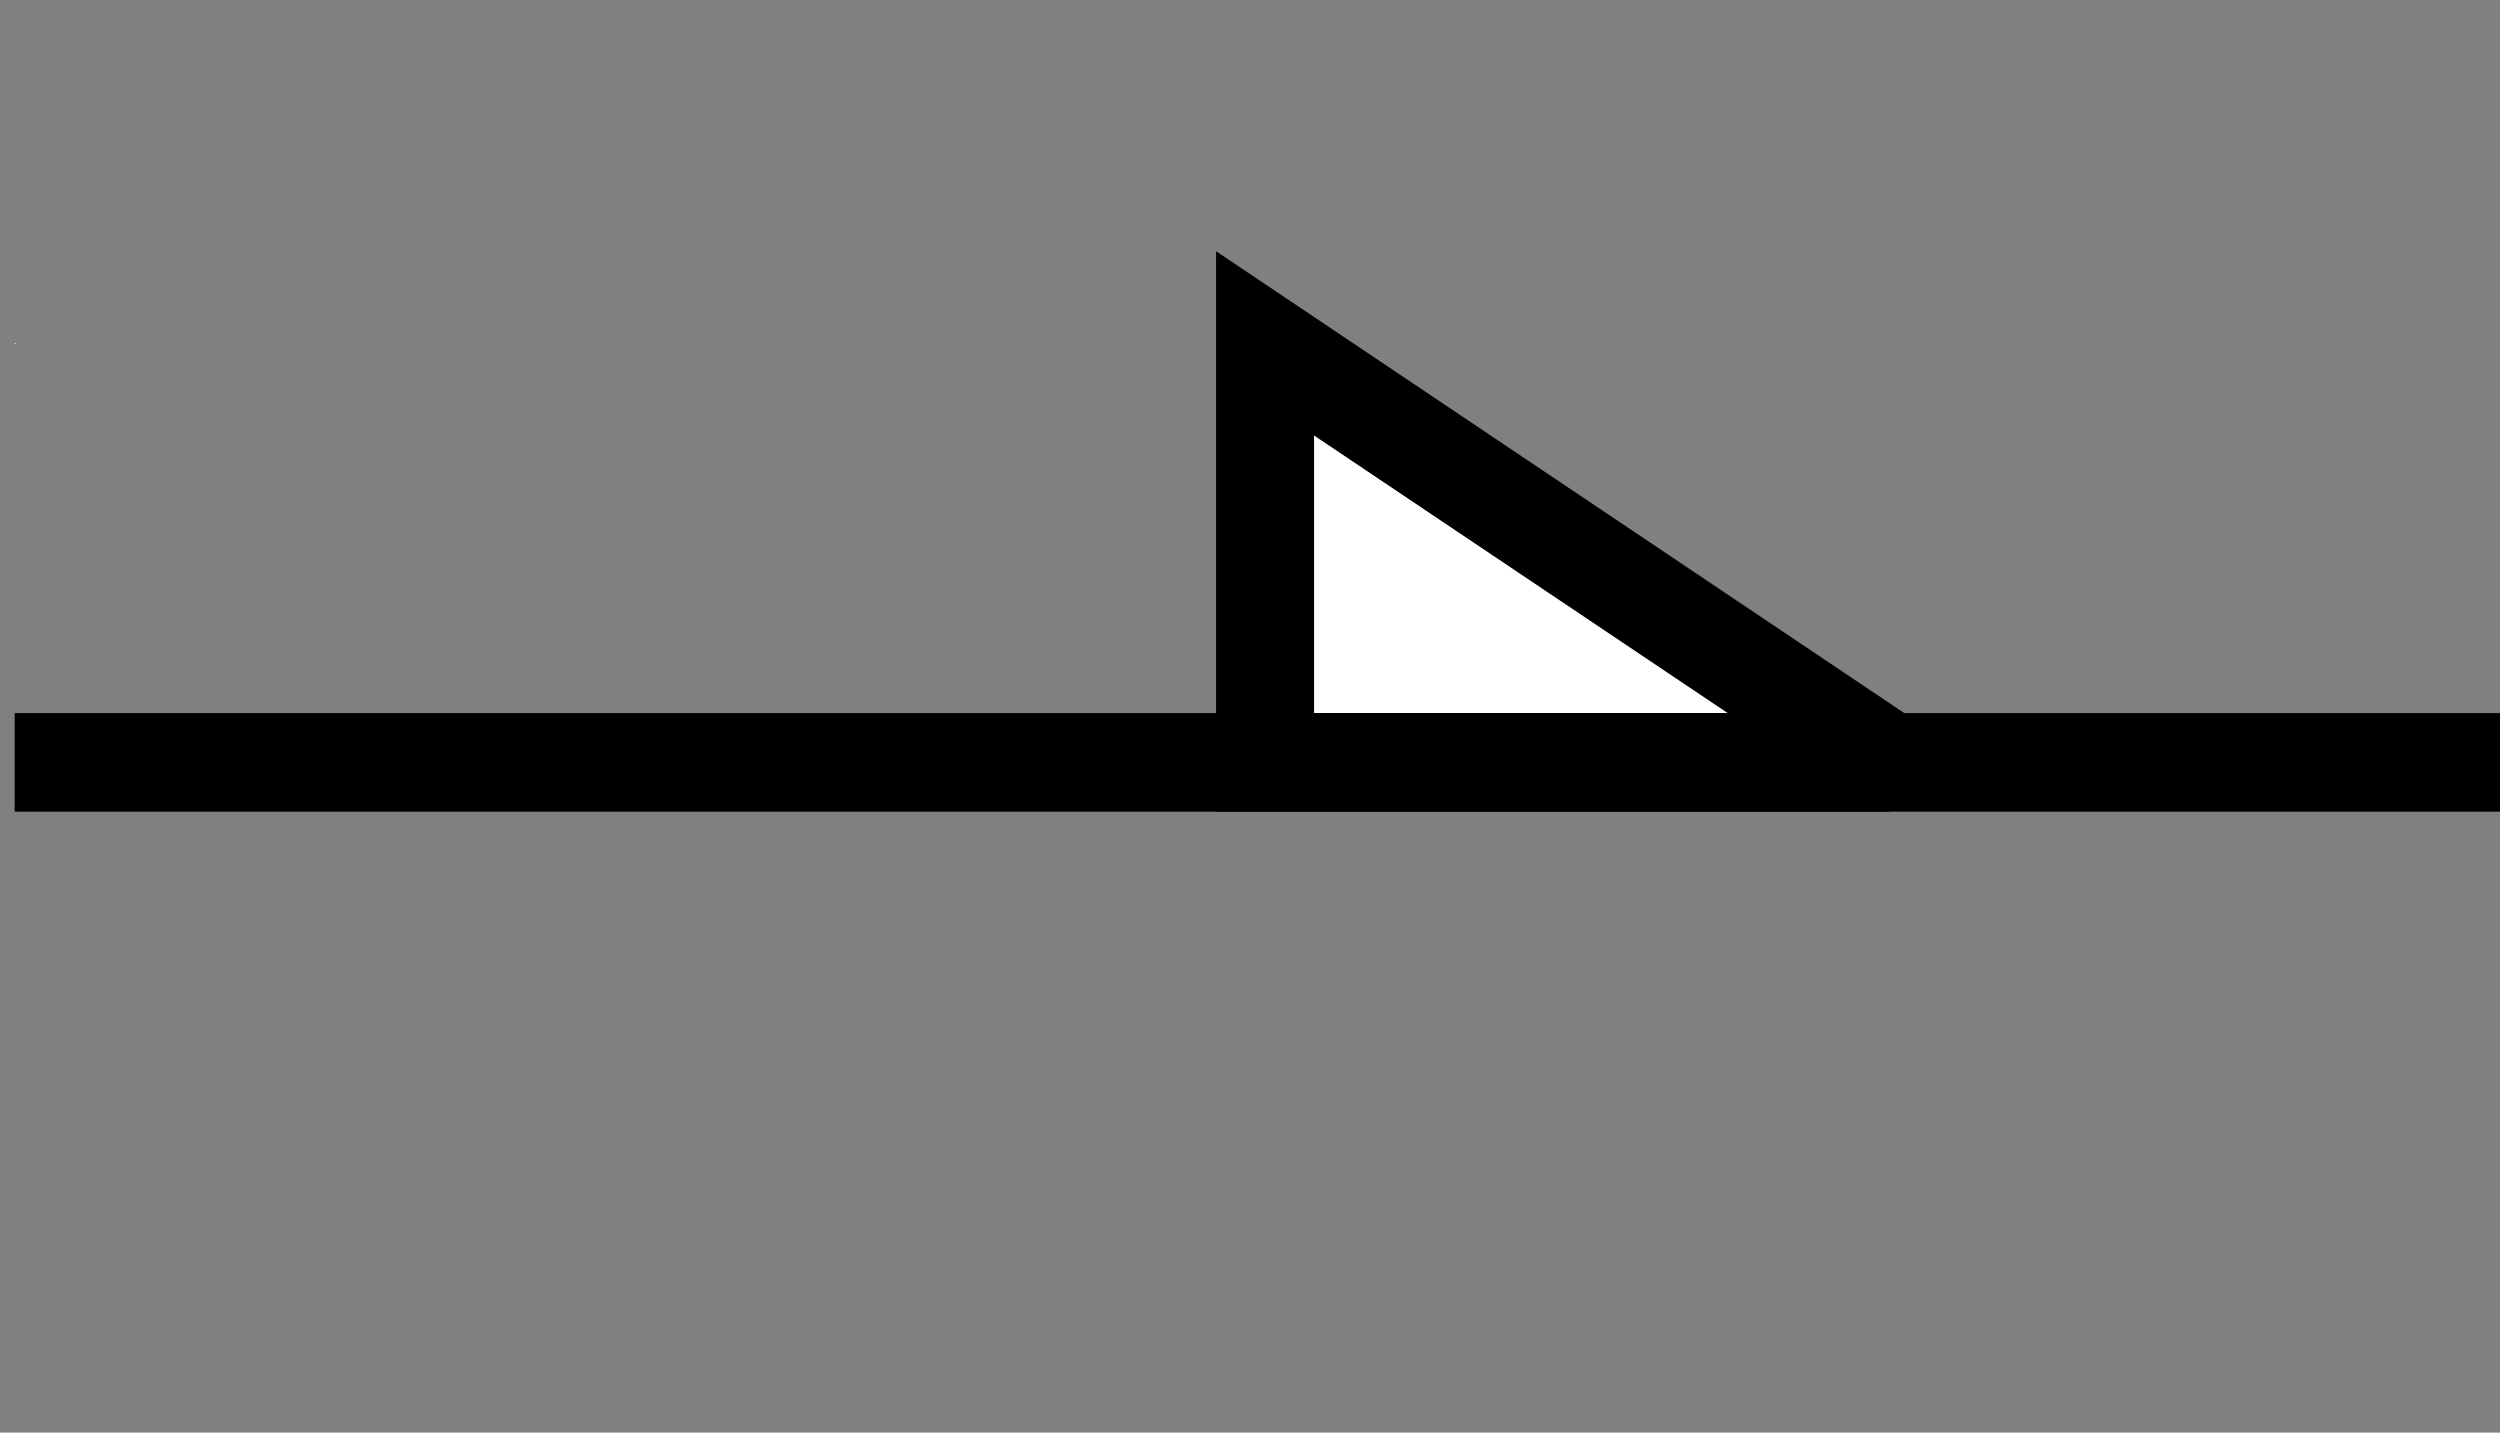 <?xml version="1.0" encoding="UTF-8" standalone="no"?>
<!--
/*******************************************************************************
* Copyright (c) 2010-2016 ITER Organization.
* All rights reserved. This program and the accompanying materials
* are made available under the terms of the Eclipse Public License v1.0
* which accompanies this distribution, and is available at
* http://www.eclipse.org/legal/epl-v10.html
******************************************************************************/
-->
<!-- Created with Inkscape (http://www.inkscape.org/) -->

<svg
   xmlns:dc="http://purl.org/dc/elements/1.1/"
   xmlns:cc="http://creativecommons.org/ns#"
   xmlns:rdf="http://www.w3.org/1999/02/22-rdf-syntax-ns#"
   xmlns:svg="http://www.w3.org/2000/svg"
   xmlns="http://www.w3.org/2000/svg"
   xmlns:sodipodi="http://sodipodi.sourceforge.net/DTD/sodipodi-0.dtd"
   xmlns:inkscape="http://www.inkscape.org/namespaces/inkscape"
   width="48.773pt"
   height="27.949pt"
   viewBox="0 0 60.967 34.936"
   id="svg4161"
   version="1.1"
   inkscape:version="0.91 r13725"
   sodipodi:docname="OL_EE0709.svg">
  <rect x="0" y="0" width="60.967" height="34.936" fill="#808080" stroke="none"/>
  <defs
     id="defs4163" />
  <sodipodi:namedview
     id="base"
     pagecolor="#ffffff"
     bordercolor="#666666"
     borderopacity="1.0"
     inkscape:pageopacity="0.0"
     inkscape:pageshadow="2"
     inkscape:zoom="2.8"
     inkscape:cx="46.245877"
     inkscape:cy="-30.36604"
     inkscape:document-units="px"
     inkscape:current-layer="layer1"
     showgrid="false"
     fit-margin-top="9.8"
     units="pt"
     fit-margin-left="0"
     fit-margin-right="0"
     fit-margin-bottom="0"
     inkscape:window-width="1366"
     inkscape:window-height="706"
     inkscape:window-x="-8"
     inkscape:window-y="-8"
     inkscape:window-maximized="1" />
  <g
     inkscape:label="Layer 1"
     inkscape:groupmode="layer"
     id="layer1"
     transform="translate(-313.676,-598.341)">
    <g
       transform="matrix(1.25,0,0,1.25,311.646,604.301)"
       id="surface1">
      <path
         inkscape:connector-curvature="0"
         style="fill:#ffffff;fill-opacity:1;fill-rule:evenodd;stroke:none"
         d="m 1.91,1.926 0.031,0 0,0.012 -0.031,0 z"
         id="path5" />
      <path
         inkscape:connector-curvature="0"
         style="fill:#ffffff;fill-opacity:1;fill-rule:evenodd;stroke:none"
         d="m 50.652,18.27 0.031,0 0,0.012 -0.031,0 z"
         id="path7" />
      <path
         inkscape:connector-curvature="0"
         style="fill:#ffffff;fill-opacity:1;fill-rule:evenodd;stroke:none"
         d="m 26.305,10.105 0,-8.176 12.18,8.176 z"
         id="path9" />
      <path
         inkscape:connector-curvature="0"
         style="fill:none;stroke:#000000;stroke-width:1;stroke-linecap:butt;stroke-linejoin:miter;stroke-miterlimit:3;stroke-opacity:1"
         d="m -9.14274e-4,10.231 25.51,0"
         transform="matrix(1.912,0,0,1.923,1.912,-9.569)"
         id="path11" />
      <path
         inkscape:connector-curvature="0"
         style="fill:none;stroke:#000000;stroke-width:1;stroke-linecap:butt;stroke-linejoin:miter;stroke-miterlimit:3;stroke-opacity:1"
         d="m -6.62988e-4,10.231 0,-4.251 6.371,4.251 z"
         transform="matrix(1.912,0,0,1.923,26.306,-9.569)"
         id="path13" />
    </g>
  </g>
</svg>
